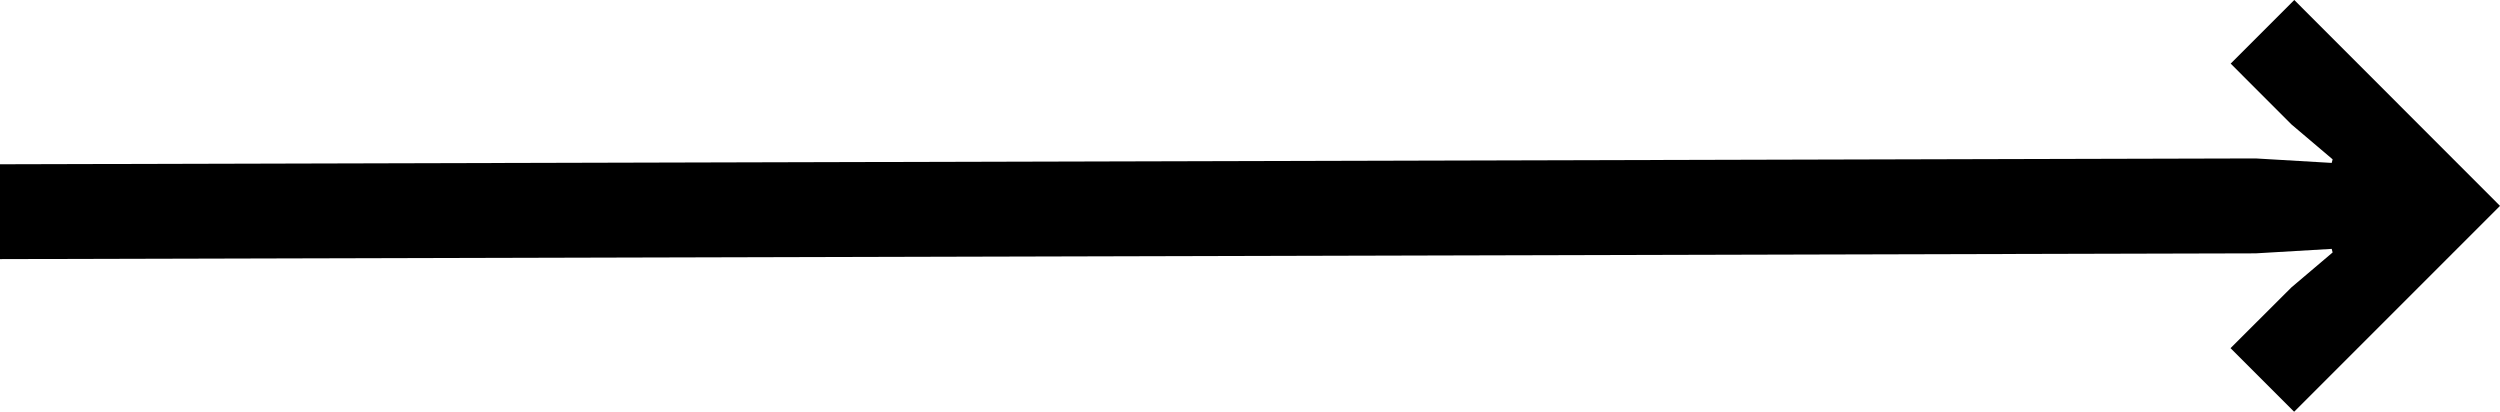 <svg xmlns="http://www.w3.org/2000/svg" viewBox="0 0 106.134 17.48" style="height: 100%; max-width: 100%; display: block;"><path class="a" d="M106.134,8.74l-8.74,8.74-2.7-2.7L97.28,12.2l1.748-1.482-.038-.152-3.23.19L0,11V6.974l95.76-.248,3.23.19.038-.152L97.28,5.282,94.7,2.7l2.7-2.7Z" transform="translate(0 0)"/></svg>